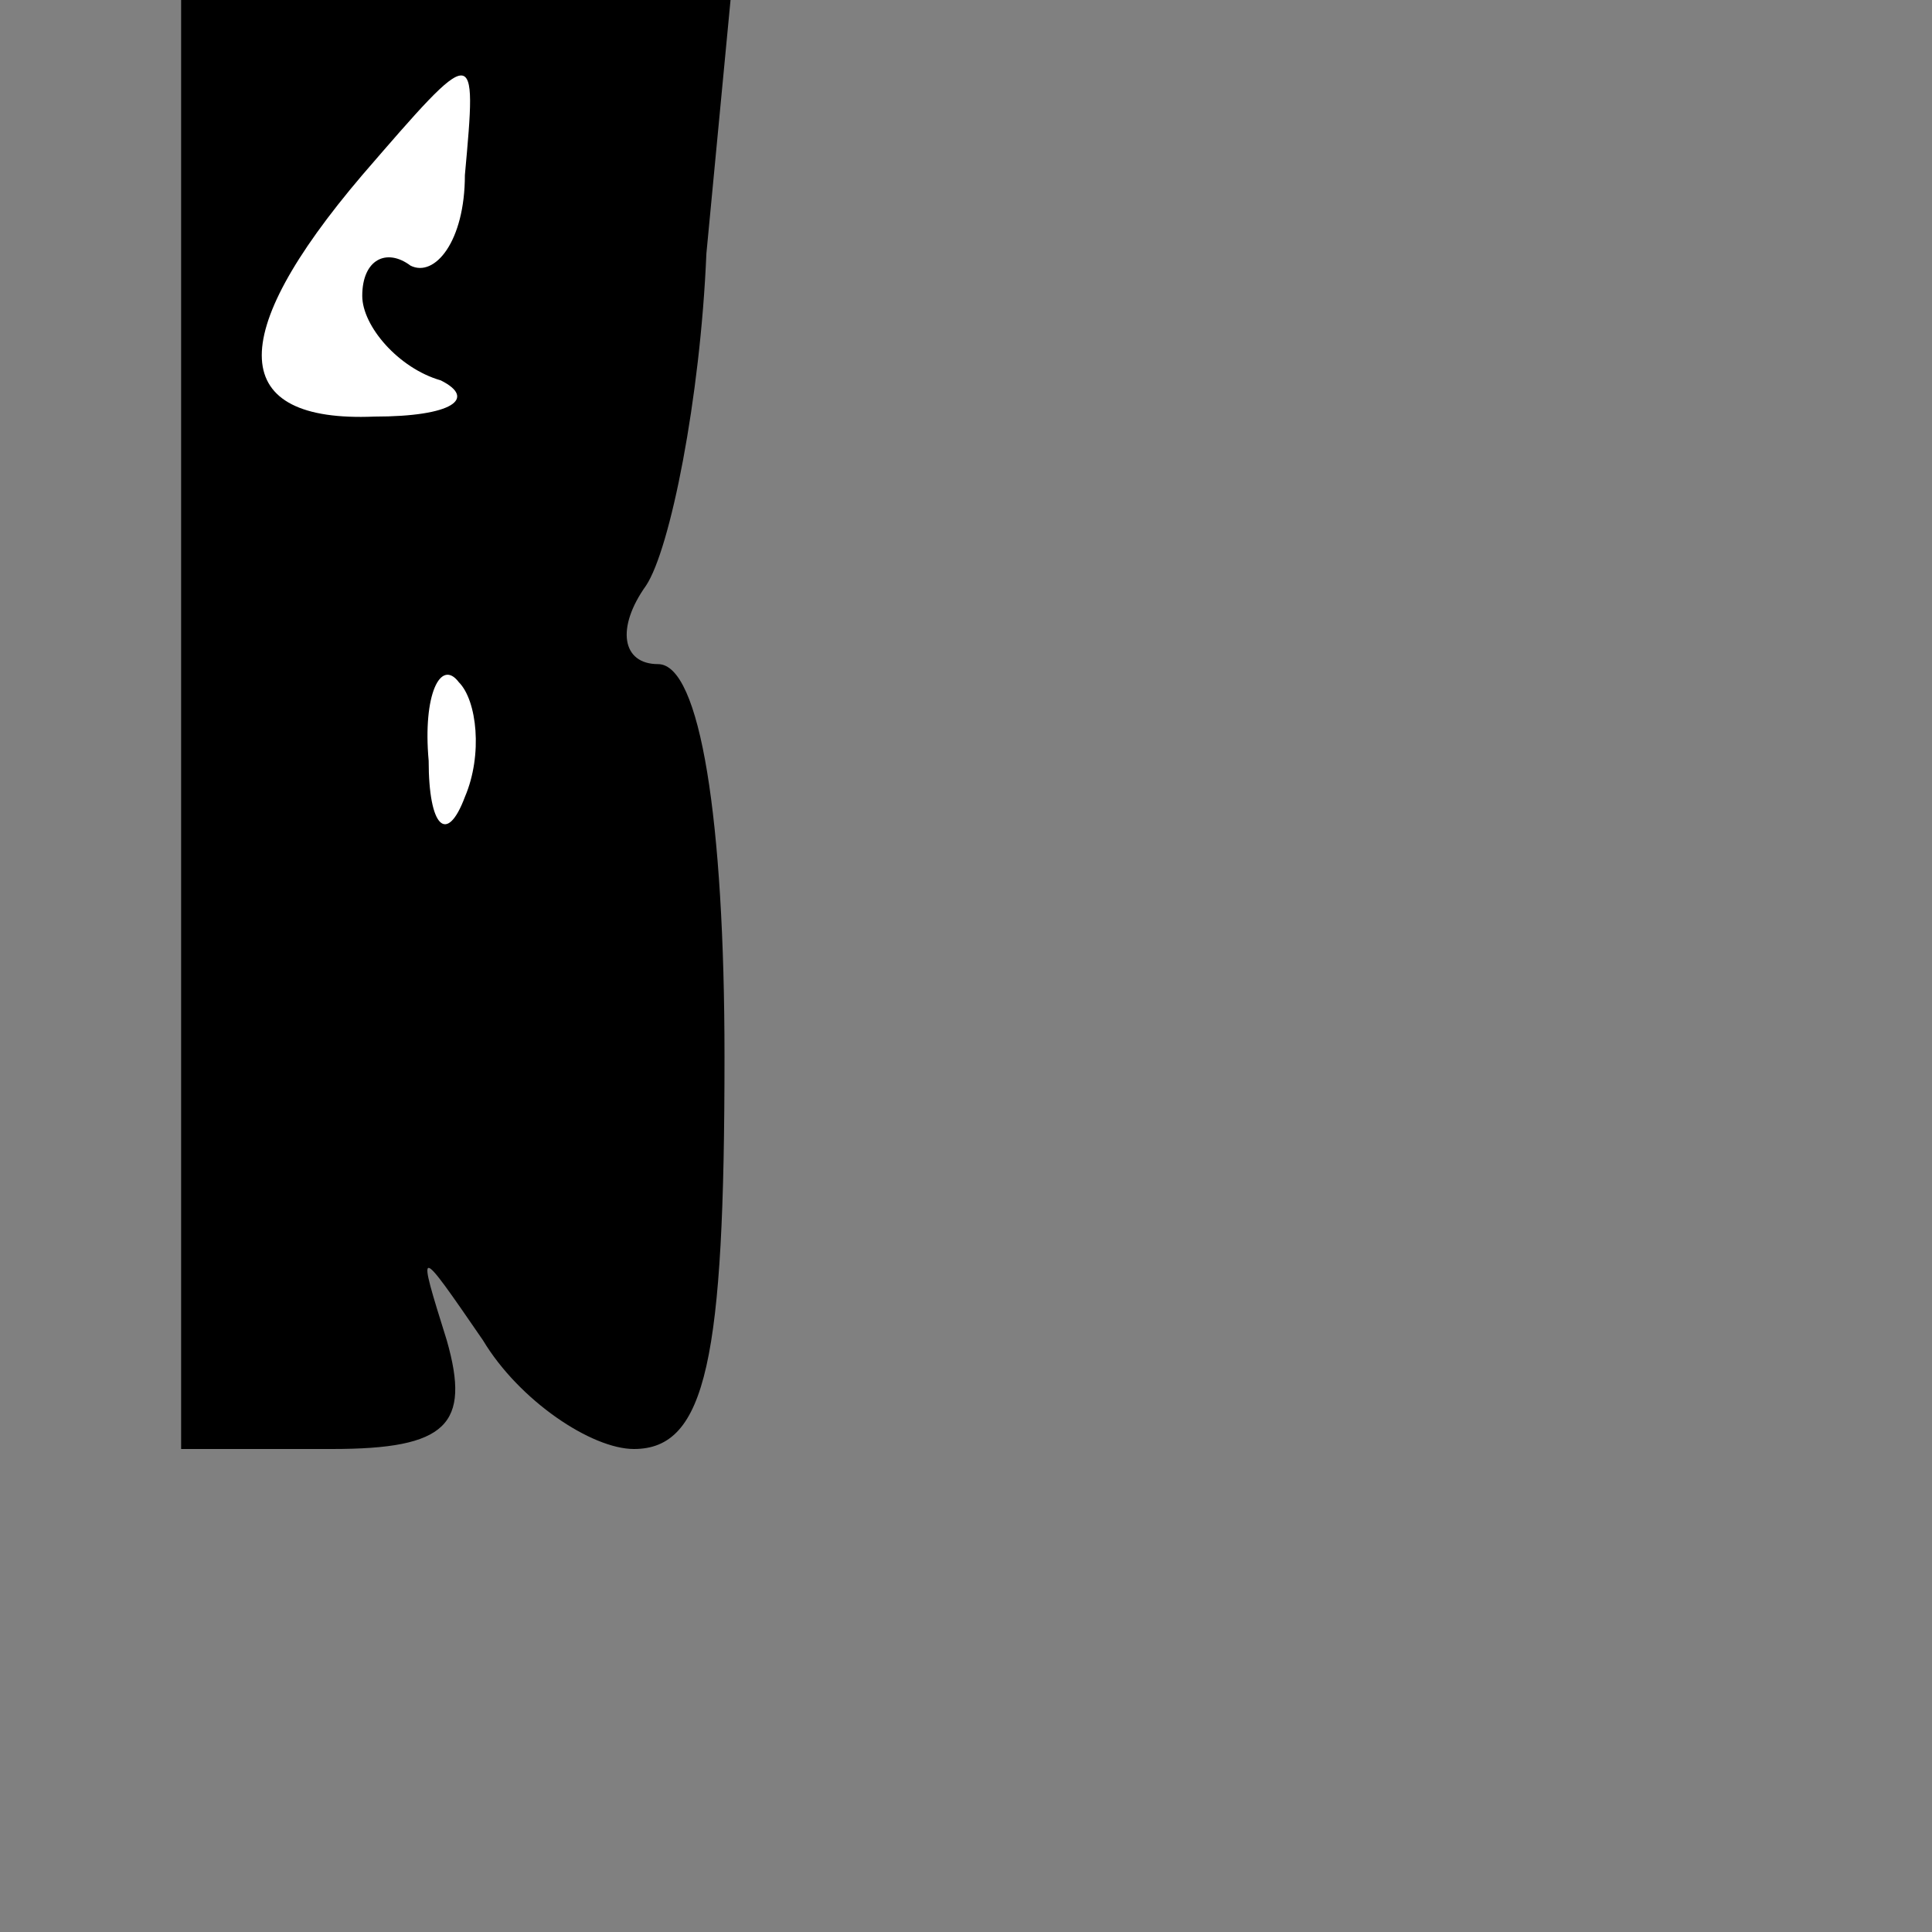 <?xml version="1.0" standalone="no"?>
<!DOCTYPE svg PUBLIC "-//W3C//DTD SVG 20010904//EN"
 "http://www.w3.org/TR/2001/REC-SVG-20010904/DTD/svg10.dtd">
<svg version="1.0" xmlns="http://www.w3.org/2000/svg"
 width="32pt" height="32pt" viewBox="0 0 32 32"
 preserveAspectRatio="xMidYMid meet">
<rect x="0" y="0" width="32" height="32" fill="#808080" stroke="none"/>
<g transform="translate(0,32) scale(0.1,-0.1)"
fill="#000000" stroke="none">
<path fill="#000000" stroke="none" d="M30 200 l0 -120 25 0 c19 0 23 4 19 18
-5 16 -5 16 6 0 6 -10 18 -18 25 -18 12 0 15 15 15 65 0 39 -4 65 -11 65 -6 0
-7 6 -2 13 4 6 9 31 10 55 l4 42 -46 0 -45 0 0 -120z"/>
<path fill="#ffffff" stroke="none" d="M77 291 c0 -11 -5 -17 -9 -15 -4 3 -8
1 -8 -5 0 -5 6 -12 13 -14 6 -3 2 -6 -11 -6 -24 -1 -25 13 -2 40 19 22 19 22
17 0z"/>
<path fill="#ffffff" stroke="none" d="M77 188 c-3 -8 -6 -5 -6 6 -1 11 2 17
5 13 3 -3 4 -12 1 -19z"/>
</g>
</svg>
